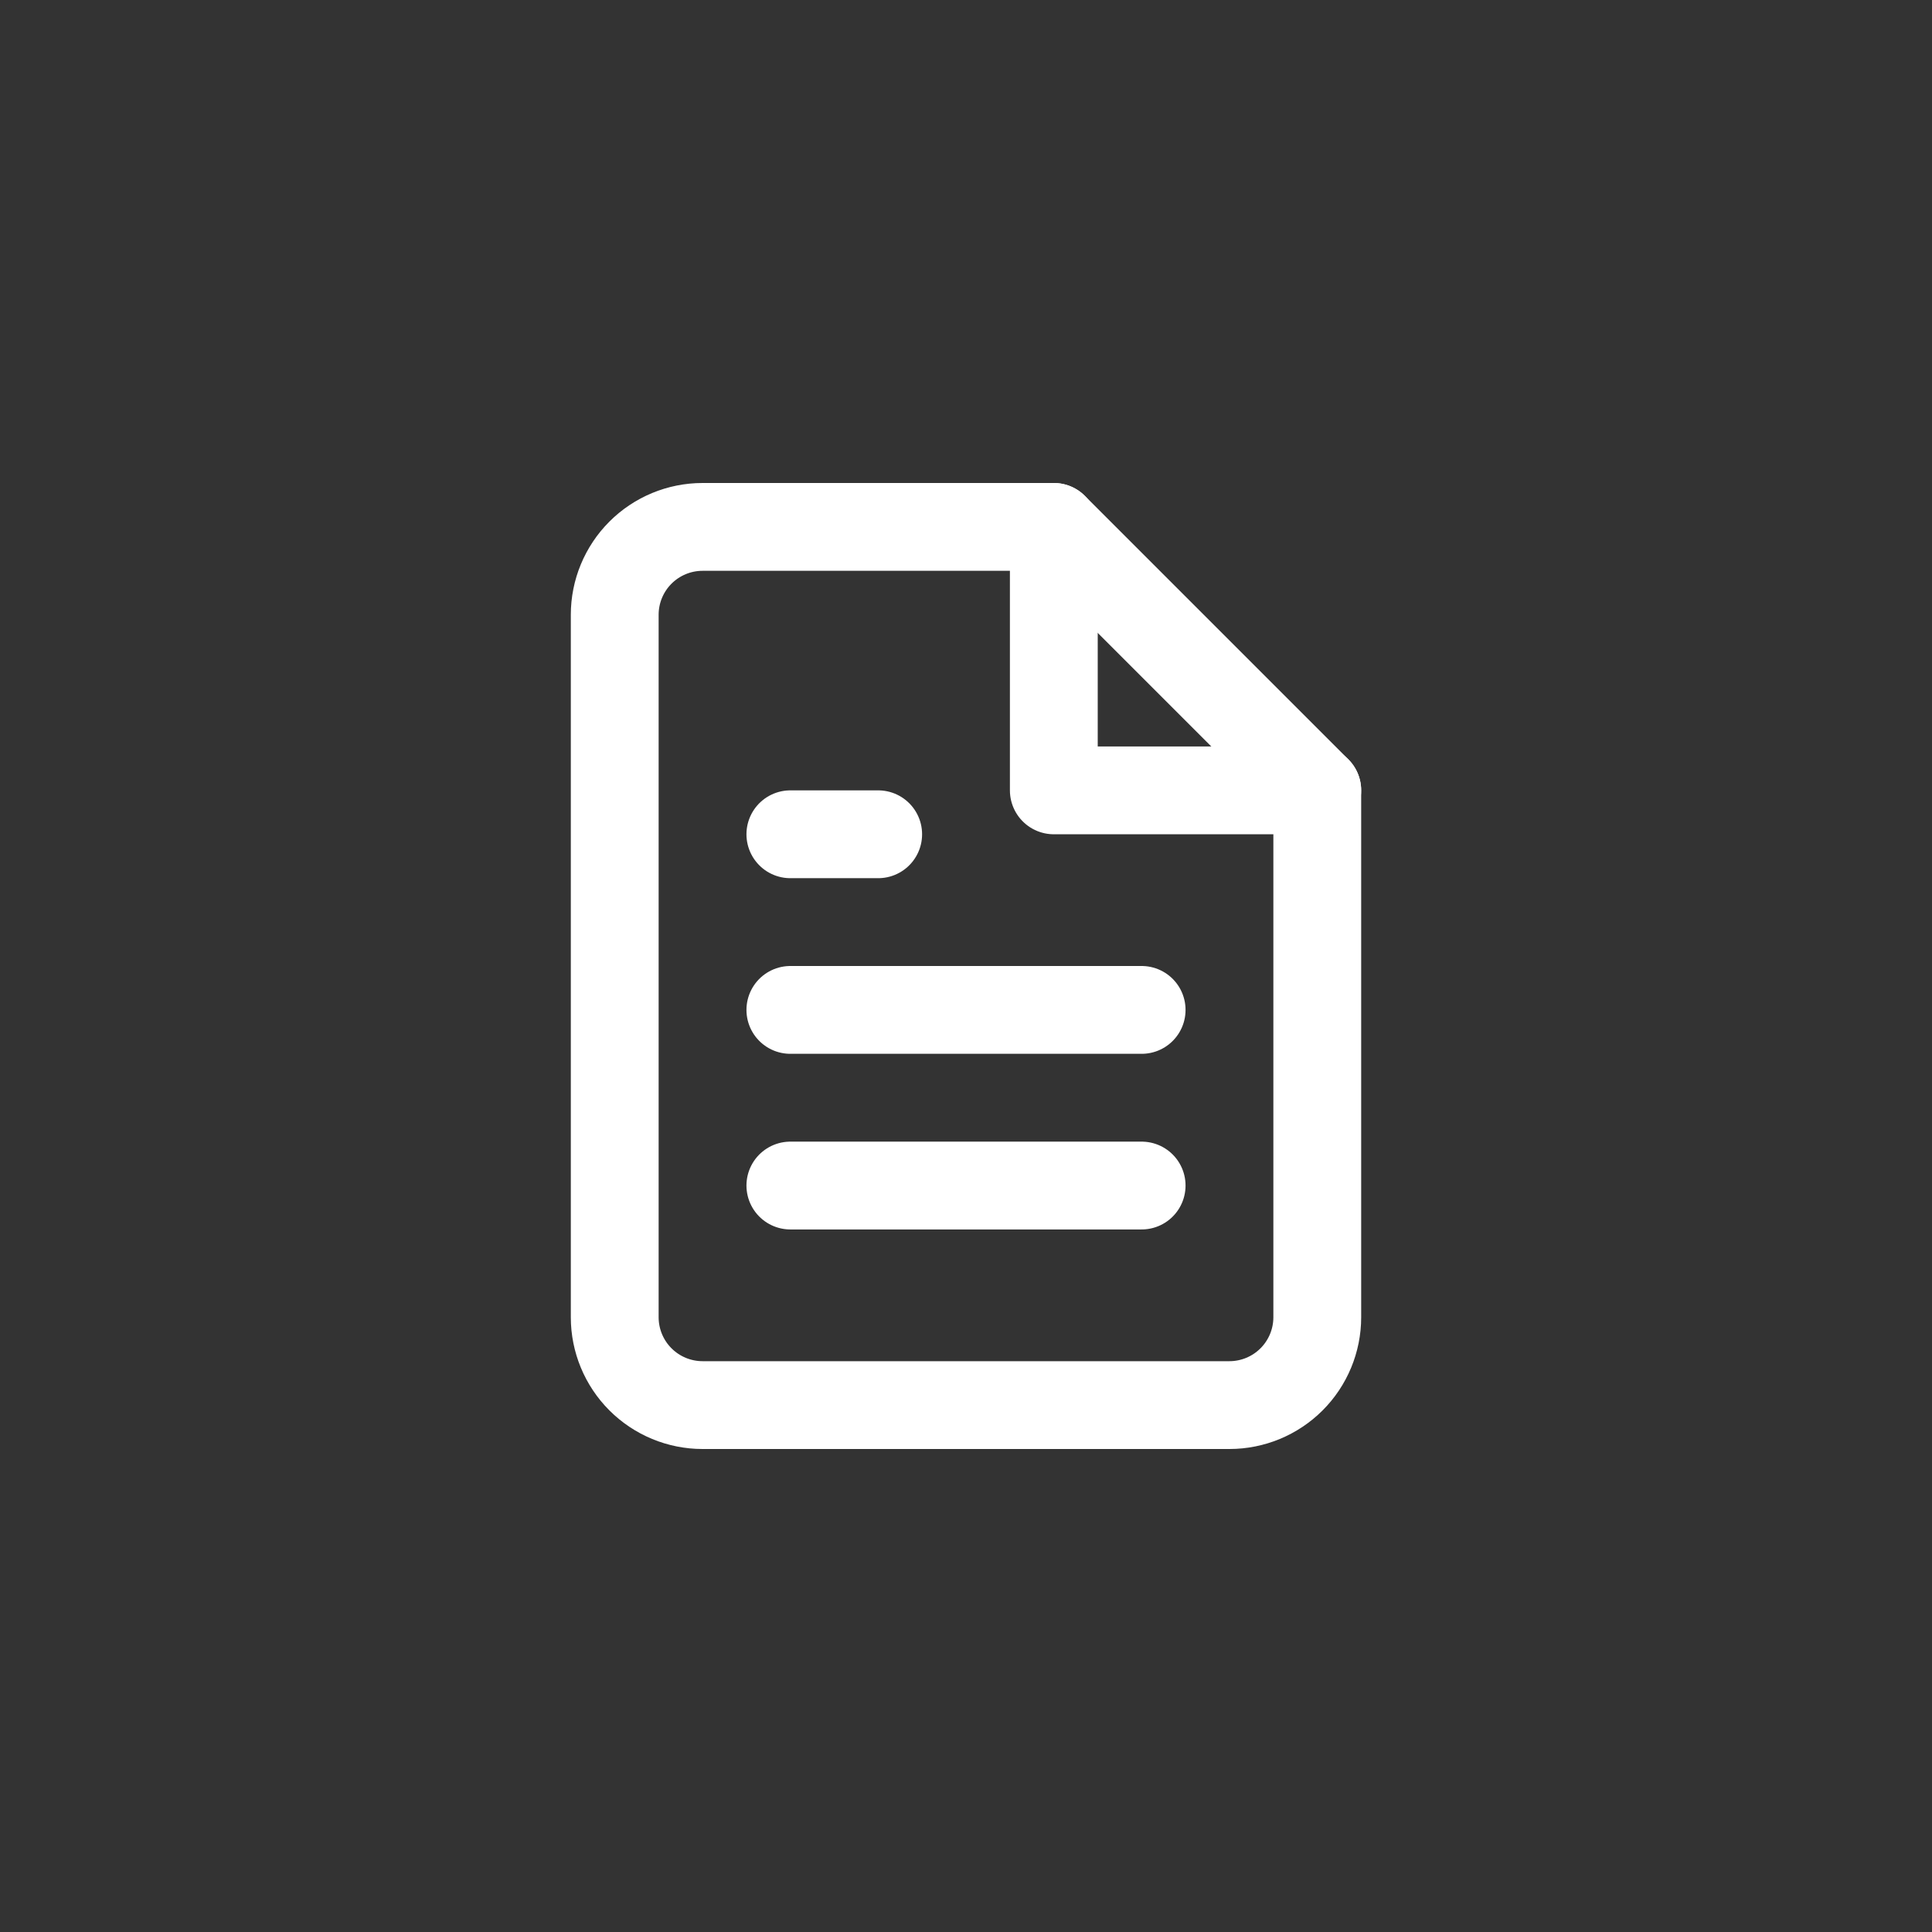<svg width="44" height="44" viewBox="0 0 44 44" fill="none" xmlns="http://www.w3.org/2000/svg">
<rect x="0" y="0" width="44" height="44" fill="#333333" stroke="none"/>
<path d="M24 12H16C15.47 12 14.961 12.211 14.586 12.586C14.211 12.961 14 13.47 14 14V30C14 30.53 14.211 31.039 14.586 31.414C14.961 31.789 15.47 32 16 32H28C28.53 32 29.039 31.789 29.414 31.414C29.789 31.039 30 30.53 30 30V18L24 12Z" stroke="white" stroke-width="2" stroke-linecap="round" stroke-linejoin="round"/>
<path d="M24 12V18H30" stroke="white" stroke-width="2" stroke-linecap="round" stroke-linejoin="round"/>
<path d="M26 23H18" stroke="white" stroke-width="2" stroke-linecap="round" stroke-linejoin="round"/>
<path d="M26 27H18" stroke="white" stroke-width="2" stroke-linecap="round" stroke-linejoin="round"/>
<path d="M20 19H19H18" stroke="white" stroke-width="2" stroke-linecap="round" stroke-linejoin="round"/>
</svg>
